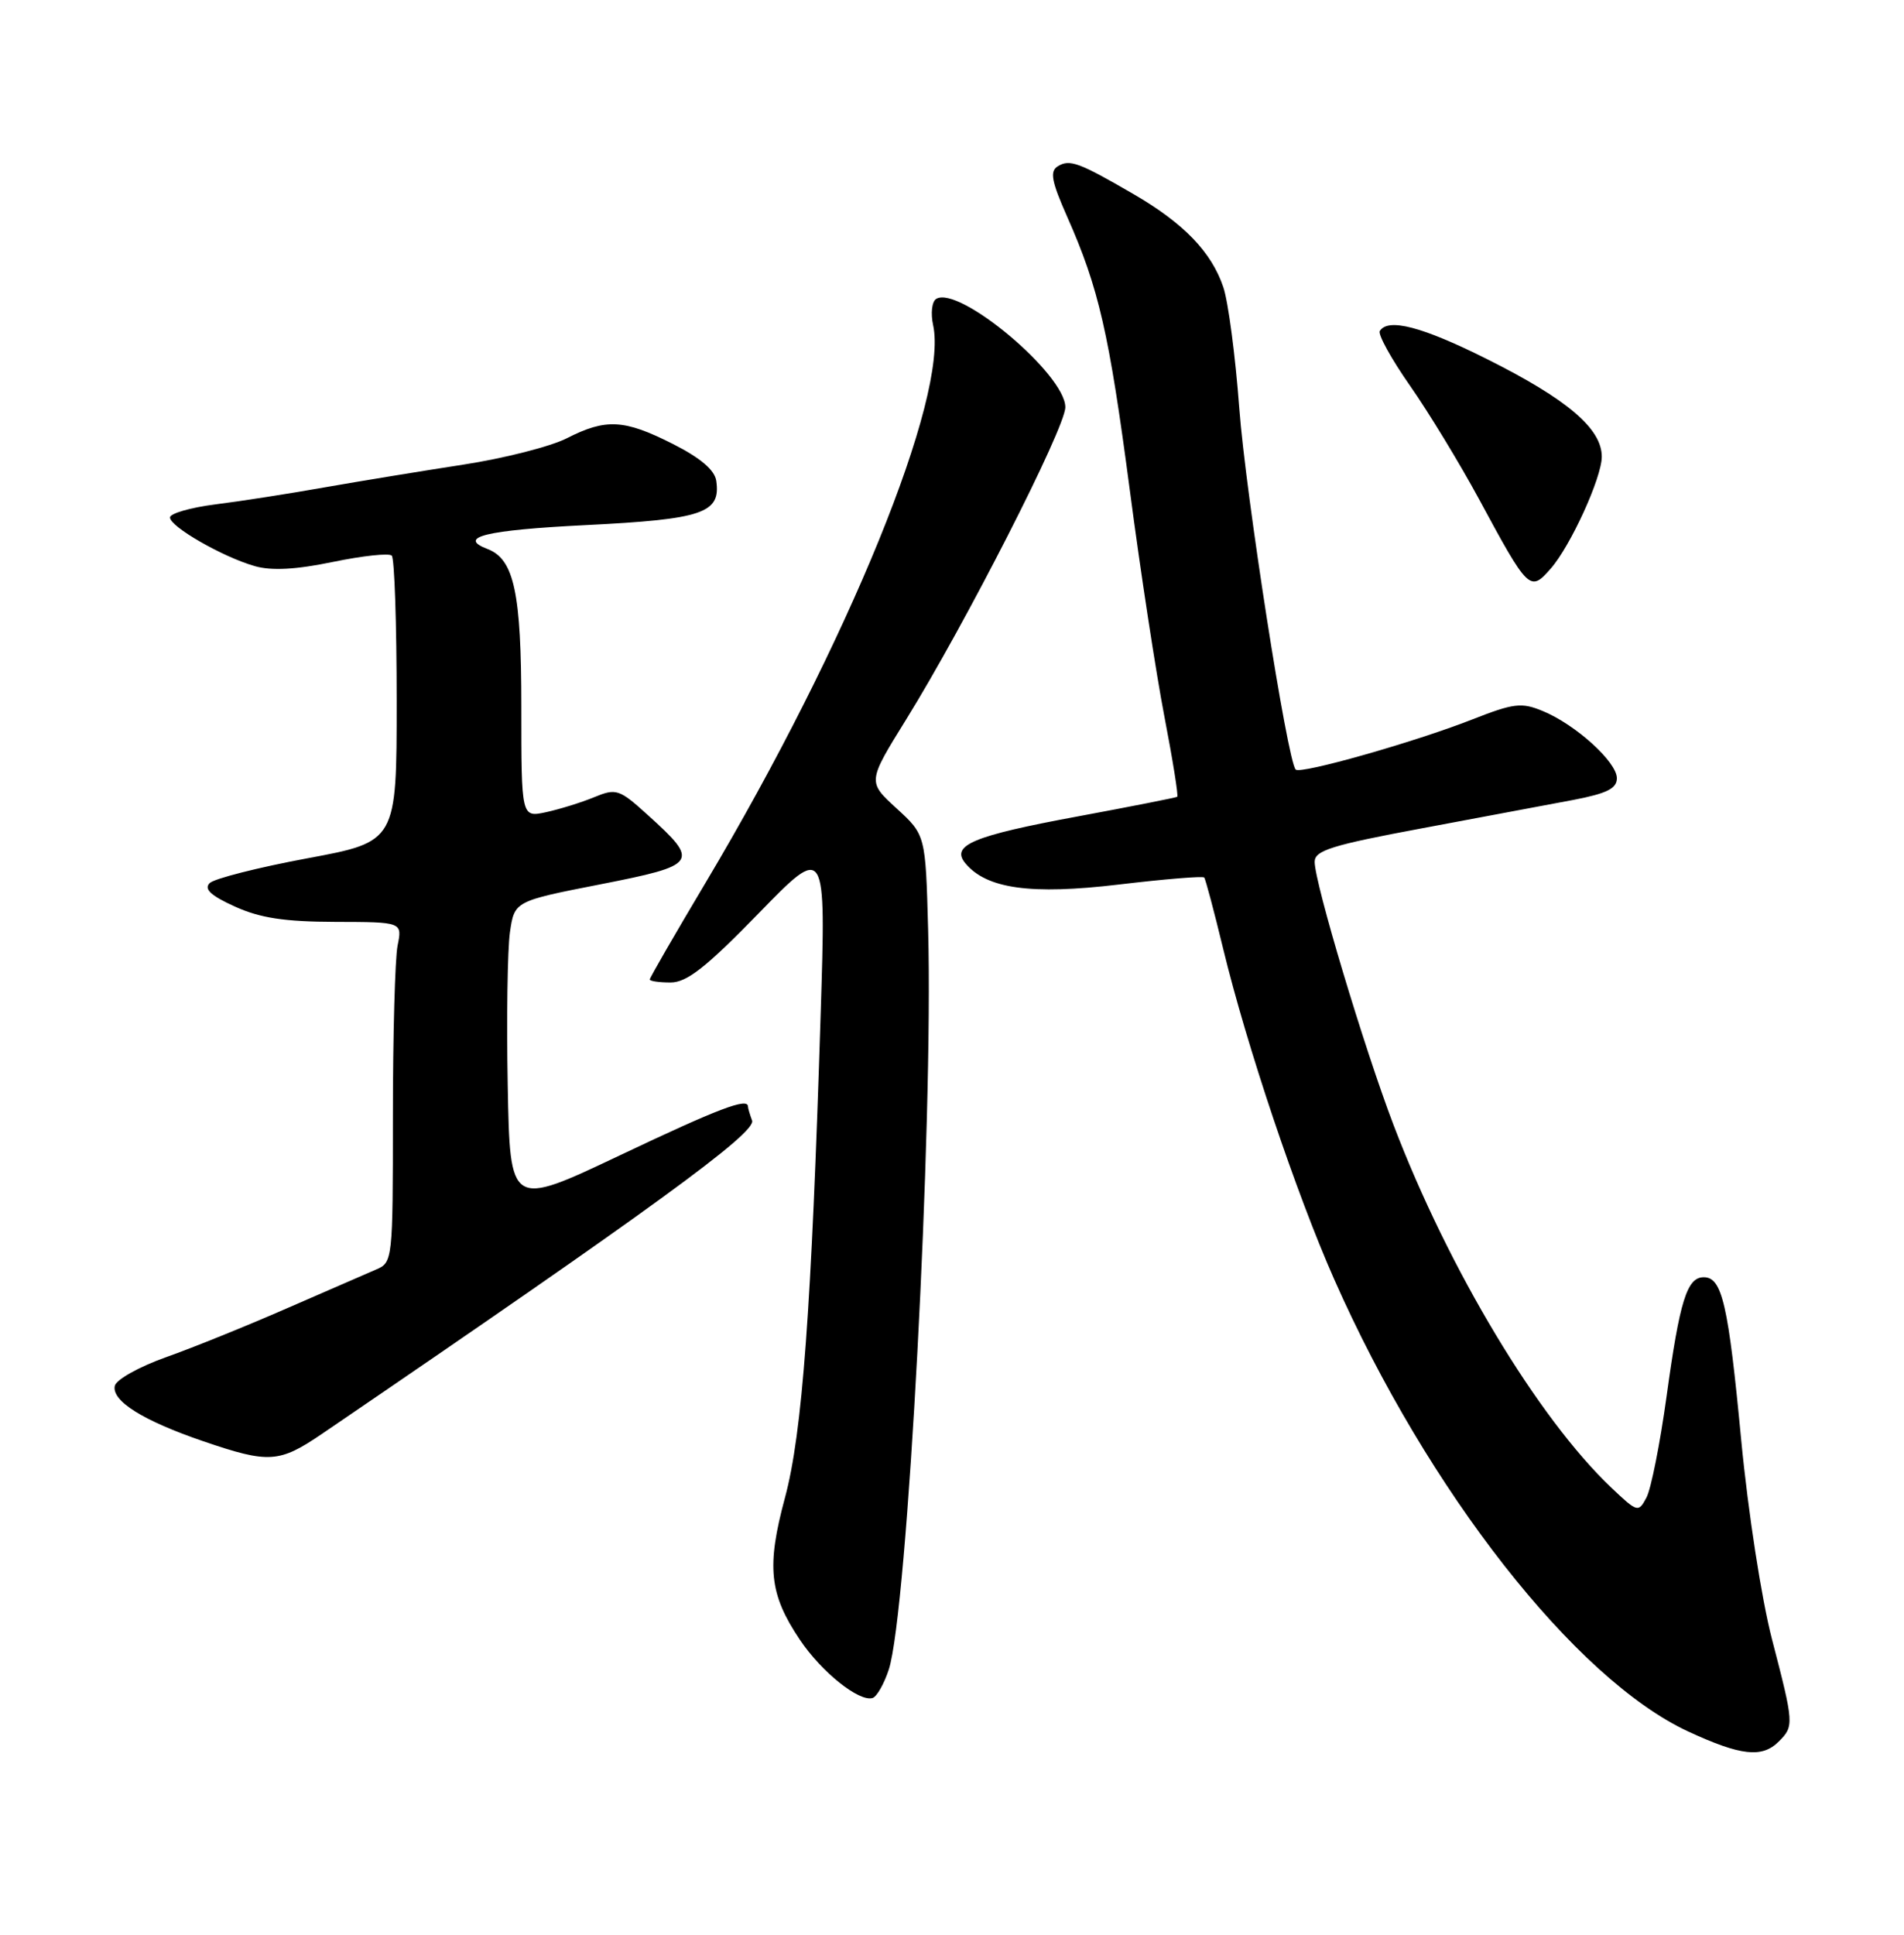 <?xml version="1.0" encoding="UTF-8" standalone="no"?>
<!DOCTYPE svg PUBLIC "-//W3C//DTD SVG 1.1//EN" "http://www.w3.org/Graphics/SVG/1.1/DTD/svg11.dtd" >
<svg xmlns="http://www.w3.org/2000/svg" xmlns:xlink="http://www.w3.org/1999/xlink" version="1.1" viewBox="0 0 252 256">
 <g >
 <path fill="currentColor"
d=" M 235.43 230.43 C 237.46 228.39 237.44 228.12 234.53 216.91 C 233.14 211.56 231.37 200.08 230.46 190.60 C 228.75 172.57 227.93 169.00 225.50 169.00 C 223.28 169.00 222.32 172.06 220.57 184.80 C 219.71 191.02 218.52 197.03 217.91 198.16 C 216.85 200.16 216.72 200.12 213.28 196.86 C 203.55 187.63 191.74 167.98 184.45 148.88 C 180.53 138.61 174.00 116.83 174.00 114.04 C 174.00 112.53 176.24 111.83 188.25 109.59 C 196.09 108.13 205.09 106.44 208.25 105.84 C 212.67 104.99 214.00 104.33 214.00 102.97 C 214.00 100.83 208.56 95.89 204.21 94.09 C 201.37 92.91 200.37 93.03 194.77 95.23 C 187.16 98.21 172.13 102.47 171.49 101.83 C 170.39 100.72 164.87 65.39 164.02 54.00 C 163.51 47.12 162.56 39.92 161.91 38.00 C 160.34 33.34 156.67 29.54 150.02 25.68 C 142.78 21.48 141.57 21.03 139.99 22.01 C 138.92 22.67 139.17 23.99 141.24 28.67 C 145.43 38.12 146.79 44.06 149.53 64.83 C 150.95 75.65 153.02 89.16 154.12 94.86 C 155.22 100.56 155.98 105.31 155.81 105.43 C 155.64 105.54 149.73 106.71 142.67 108.02 C 128.78 110.59 125.79 111.84 127.77 114.23 C 130.58 117.61 136.45 118.42 148.07 117.04 C 154.11 116.32 159.21 115.90 159.38 116.11 C 159.56 116.33 160.68 120.55 161.88 125.50 C 165.01 138.42 171.57 157.94 176.58 169.26 C 188.96 197.26 208.48 222.17 223.45 229.11 C 230.41 232.33 233.22 232.64 235.43 230.43 Z  M 117.63 220.92 C 120.10 213.40 123.54 148.81 122.84 122.99 C 122.50 110.48 122.50 110.48 118.66 106.96 C 114.82 103.45 114.82 103.45 119.90 95.25 C 127.75 82.59 141.00 56.62 141.00 53.88 C 141.00 49.52 126.90 37.71 123.91 39.55 C 123.34 39.90 123.16 41.45 123.50 43.01 C 125.57 52.44 112.24 85.13 93.44 116.71 C 89.35 123.57 86.00 129.37 86.00 129.60 C 86.00 129.82 87.24 130.00 88.75 130.00 C 90.90 130.00 93.44 128.01 100.41 120.85 C 109.32 111.70 109.32 111.70 108.62 134.10 C 107.40 173.18 106.19 189.67 103.89 198.18 C 101.43 207.30 101.81 210.93 105.86 216.96 C 108.75 221.26 113.72 225.23 115.50 224.67 C 116.05 224.49 117.01 222.81 117.63 220.92 Z  M 42.65 189.70 C 86.17 160.05 100.16 149.86 99.54 148.26 C 99.25 147.47 99.00 146.65 99.00 146.42 C 99.00 145.19 95.13 146.66 82.00 152.89 C 67.50 159.76 67.50 159.76 67.20 143.63 C 67.03 134.76 67.17 125.64 67.49 123.37 C 68.09 119.24 68.09 119.24 79.47 117.01 C 92.39 114.47 92.65 114.09 85.76 107.86 C 81.94 104.40 81.57 104.28 78.62 105.49 C 76.90 106.20 74.04 107.08 72.25 107.47 C 69.00 108.16 69.00 108.16 69.00 93.53 C 69.00 78.44 68.05 74.00 64.54 72.65 C 60.43 71.08 64.26 70.14 77.55 69.48 C 93.03 68.71 95.41 67.90 94.80 63.63 C 94.60 62.20 92.72 60.60 89.07 58.75 C 82.61 55.48 80.20 55.35 75.02 57.99 C 72.88 59.08 66.71 60.65 61.31 61.48 C 55.92 62.31 47.67 63.66 43.00 64.48 C 38.33 65.31 31.80 66.33 28.50 66.74 C 25.20 67.16 22.50 67.94 22.50 68.47 C 22.50 69.69 29.48 73.70 33.73 74.91 C 35.95 75.54 39.16 75.37 44.08 74.35 C 48.00 73.54 51.50 73.16 51.85 73.52 C 52.21 73.87 52.50 82.54 52.50 92.77 C 52.50 111.37 52.50 111.37 40.67 113.57 C 34.16 114.78 28.34 116.26 27.75 116.85 C 26.96 117.64 27.89 118.50 31.08 119.95 C 34.42 121.47 37.66 121.96 44.38 121.98 C 53.25 122.00 53.25 122.00 52.62 125.12 C 52.28 126.84 52.00 136.98 52.00 147.65 C 52.00 166.81 51.97 167.05 49.75 167.99 C 48.51 168.52 43.23 170.82 38.00 173.10 C 32.77 175.39 25.58 178.30 22.00 179.57 C 18.42 180.84 15.36 182.55 15.19 183.38 C 14.77 185.38 18.96 187.99 26.93 190.71 C 35.61 193.67 36.94 193.58 42.65 189.70 Z  M 205.23 75.25 C 207.86 72.27 212.00 63.20 212.00 60.43 C 212.00 56.71 207.44 52.83 196.80 47.51 C 188.23 43.22 183.71 42.04 182.62 43.80 C 182.35 44.24 184.15 47.51 186.63 51.05 C 189.11 54.60 193.20 61.33 195.73 66.00 C 202.30 78.17 202.50 78.36 205.23 75.25 Z "/>
</g>
</svg>